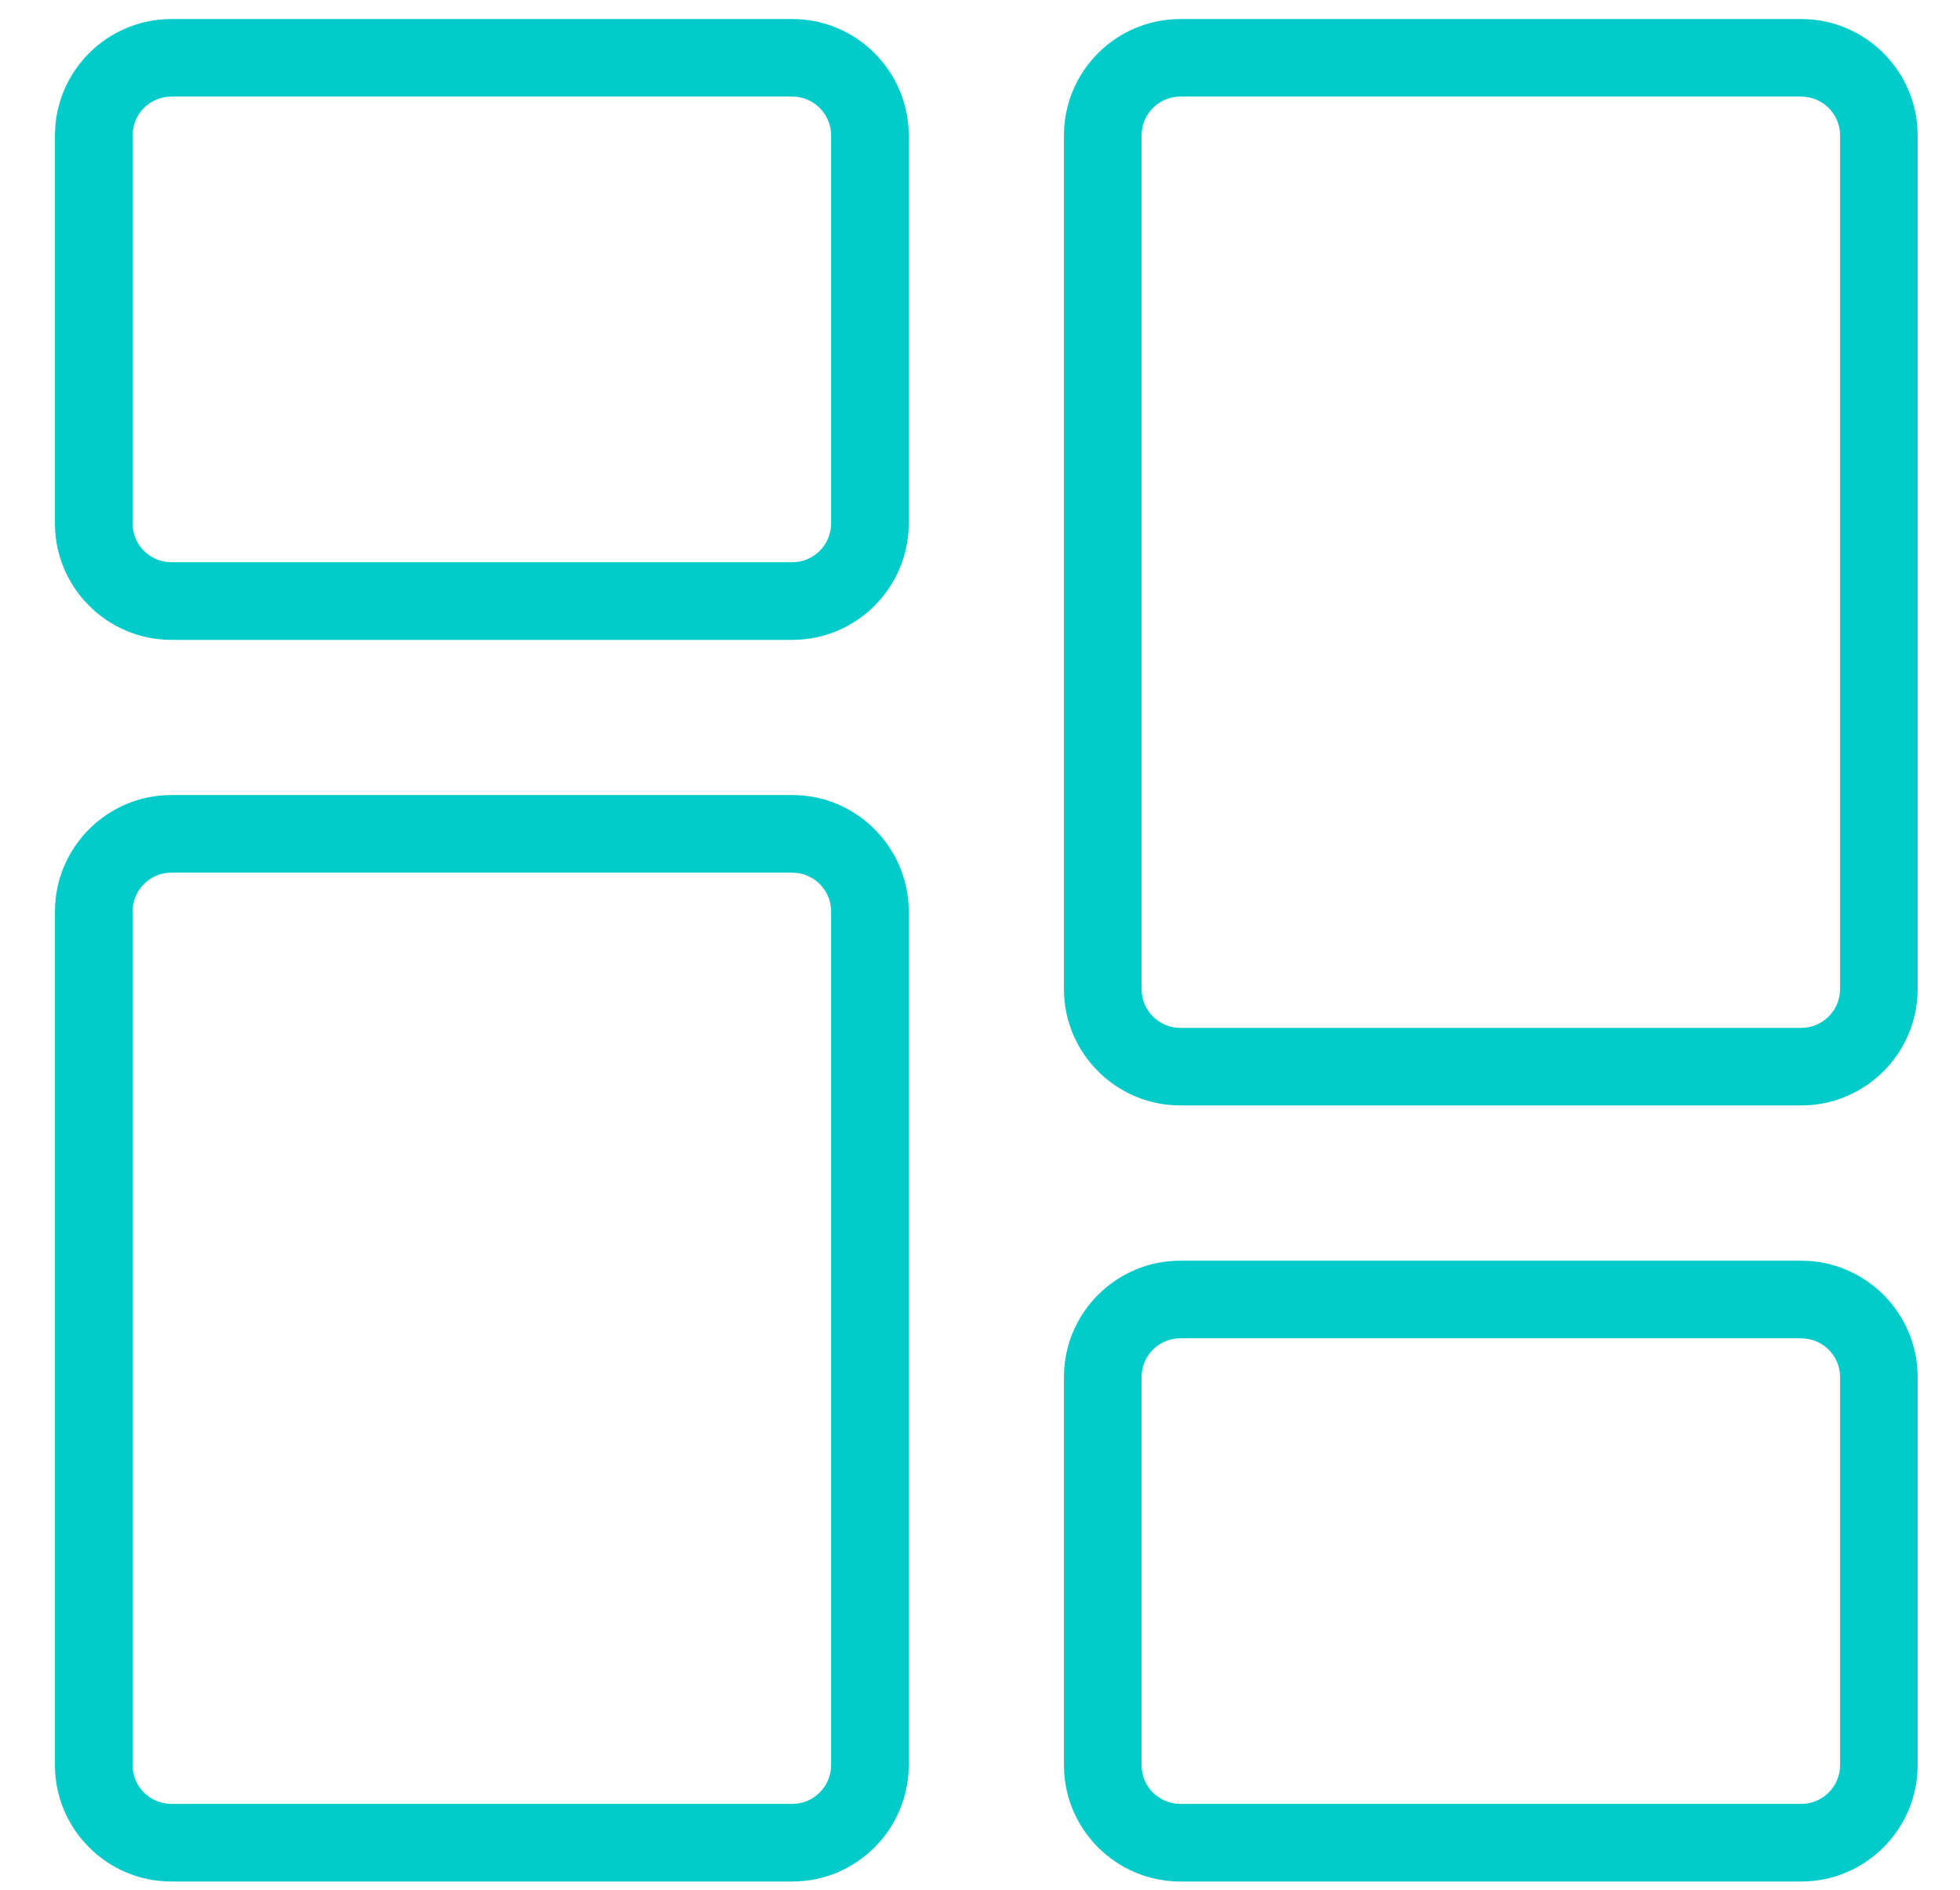 <svg width="28" height="27" viewBox="0 0 28 27" fill="none" xmlns="http://www.w3.org/2000/svg">
<g clip-path="url(#clip0)">
<path d="M11.319 9.142H2.448C1.531 9.142 0.785 8.396 0.785 7.479V1.935C0.785 1.018 1.531 0.272 2.448 0.272H11.319C12.235 0.272 12.982 1.018 12.982 1.935V7.479C12.982 8.396 12.235 9.142 11.319 9.142ZM2.448 1.38C2.143 1.38 1.894 1.629 1.894 1.935V7.479C1.894 7.785 2.143 8.033 2.448 8.033H11.319C11.623 8.033 11.873 7.785 11.873 7.479V1.935C11.873 1.629 11.623 1.38 11.319 1.38H2.448Z" fill="#03CBC9"/>
<path d="M11.319 26.882H2.448C1.531 26.882 0.785 26.136 0.785 25.219V13.023C0.785 12.106 1.531 11.359 2.448 11.359H11.319C12.235 11.359 12.982 12.106 12.982 13.023V25.219C12.982 26.136 12.235 26.882 11.319 26.882ZM2.448 12.468C2.143 12.468 1.894 12.716 1.894 13.023V25.219C1.894 25.525 2.143 25.773 2.448 25.773H11.319C11.623 25.773 11.873 25.525 11.873 25.219V13.023C11.873 12.716 11.623 12.468 11.319 12.468H2.448Z" fill="#03CBC9"/>
<path d="M25.732 26.882H16.862C15.945 26.882 15.199 26.136 15.199 25.219V19.675C15.199 18.758 15.945 18.012 16.862 18.012H25.732C26.649 18.012 27.395 18.758 27.395 19.675V25.219C27.395 26.136 26.649 26.882 25.732 26.882ZM16.862 19.121C16.557 19.121 16.308 19.369 16.308 19.675V25.219C16.308 25.525 16.557 25.773 16.862 25.773H25.732C26.037 25.773 26.287 25.525 26.287 25.219V19.675C26.287 19.369 26.037 19.121 25.732 19.121H16.862Z" fill="#03CBC9"/>
<path d="M25.732 15.794H16.862C15.945 15.794 15.199 15.048 15.199 14.131V1.935C15.199 1.018 15.945 0.272 16.862 0.272H25.732C26.649 0.272 27.395 1.018 27.395 1.935V14.131C27.395 15.048 26.649 15.794 25.732 15.794ZM16.862 1.38C16.557 1.38 16.308 1.629 16.308 1.935V14.131C16.308 14.437 16.557 14.686 16.862 14.686H25.732C26.037 14.686 26.287 14.437 26.287 14.131V1.935C26.287 1.629 26.037 1.38 25.732 1.38H16.862Z" fill="#03CBC9"/>
</g>
<defs>
<clipPath id="clip0">
<rect width="26.61" height="26.61" fill="white" transform="translate(0.785 0.272)"/>
</clipPath>
</defs>
</svg>
